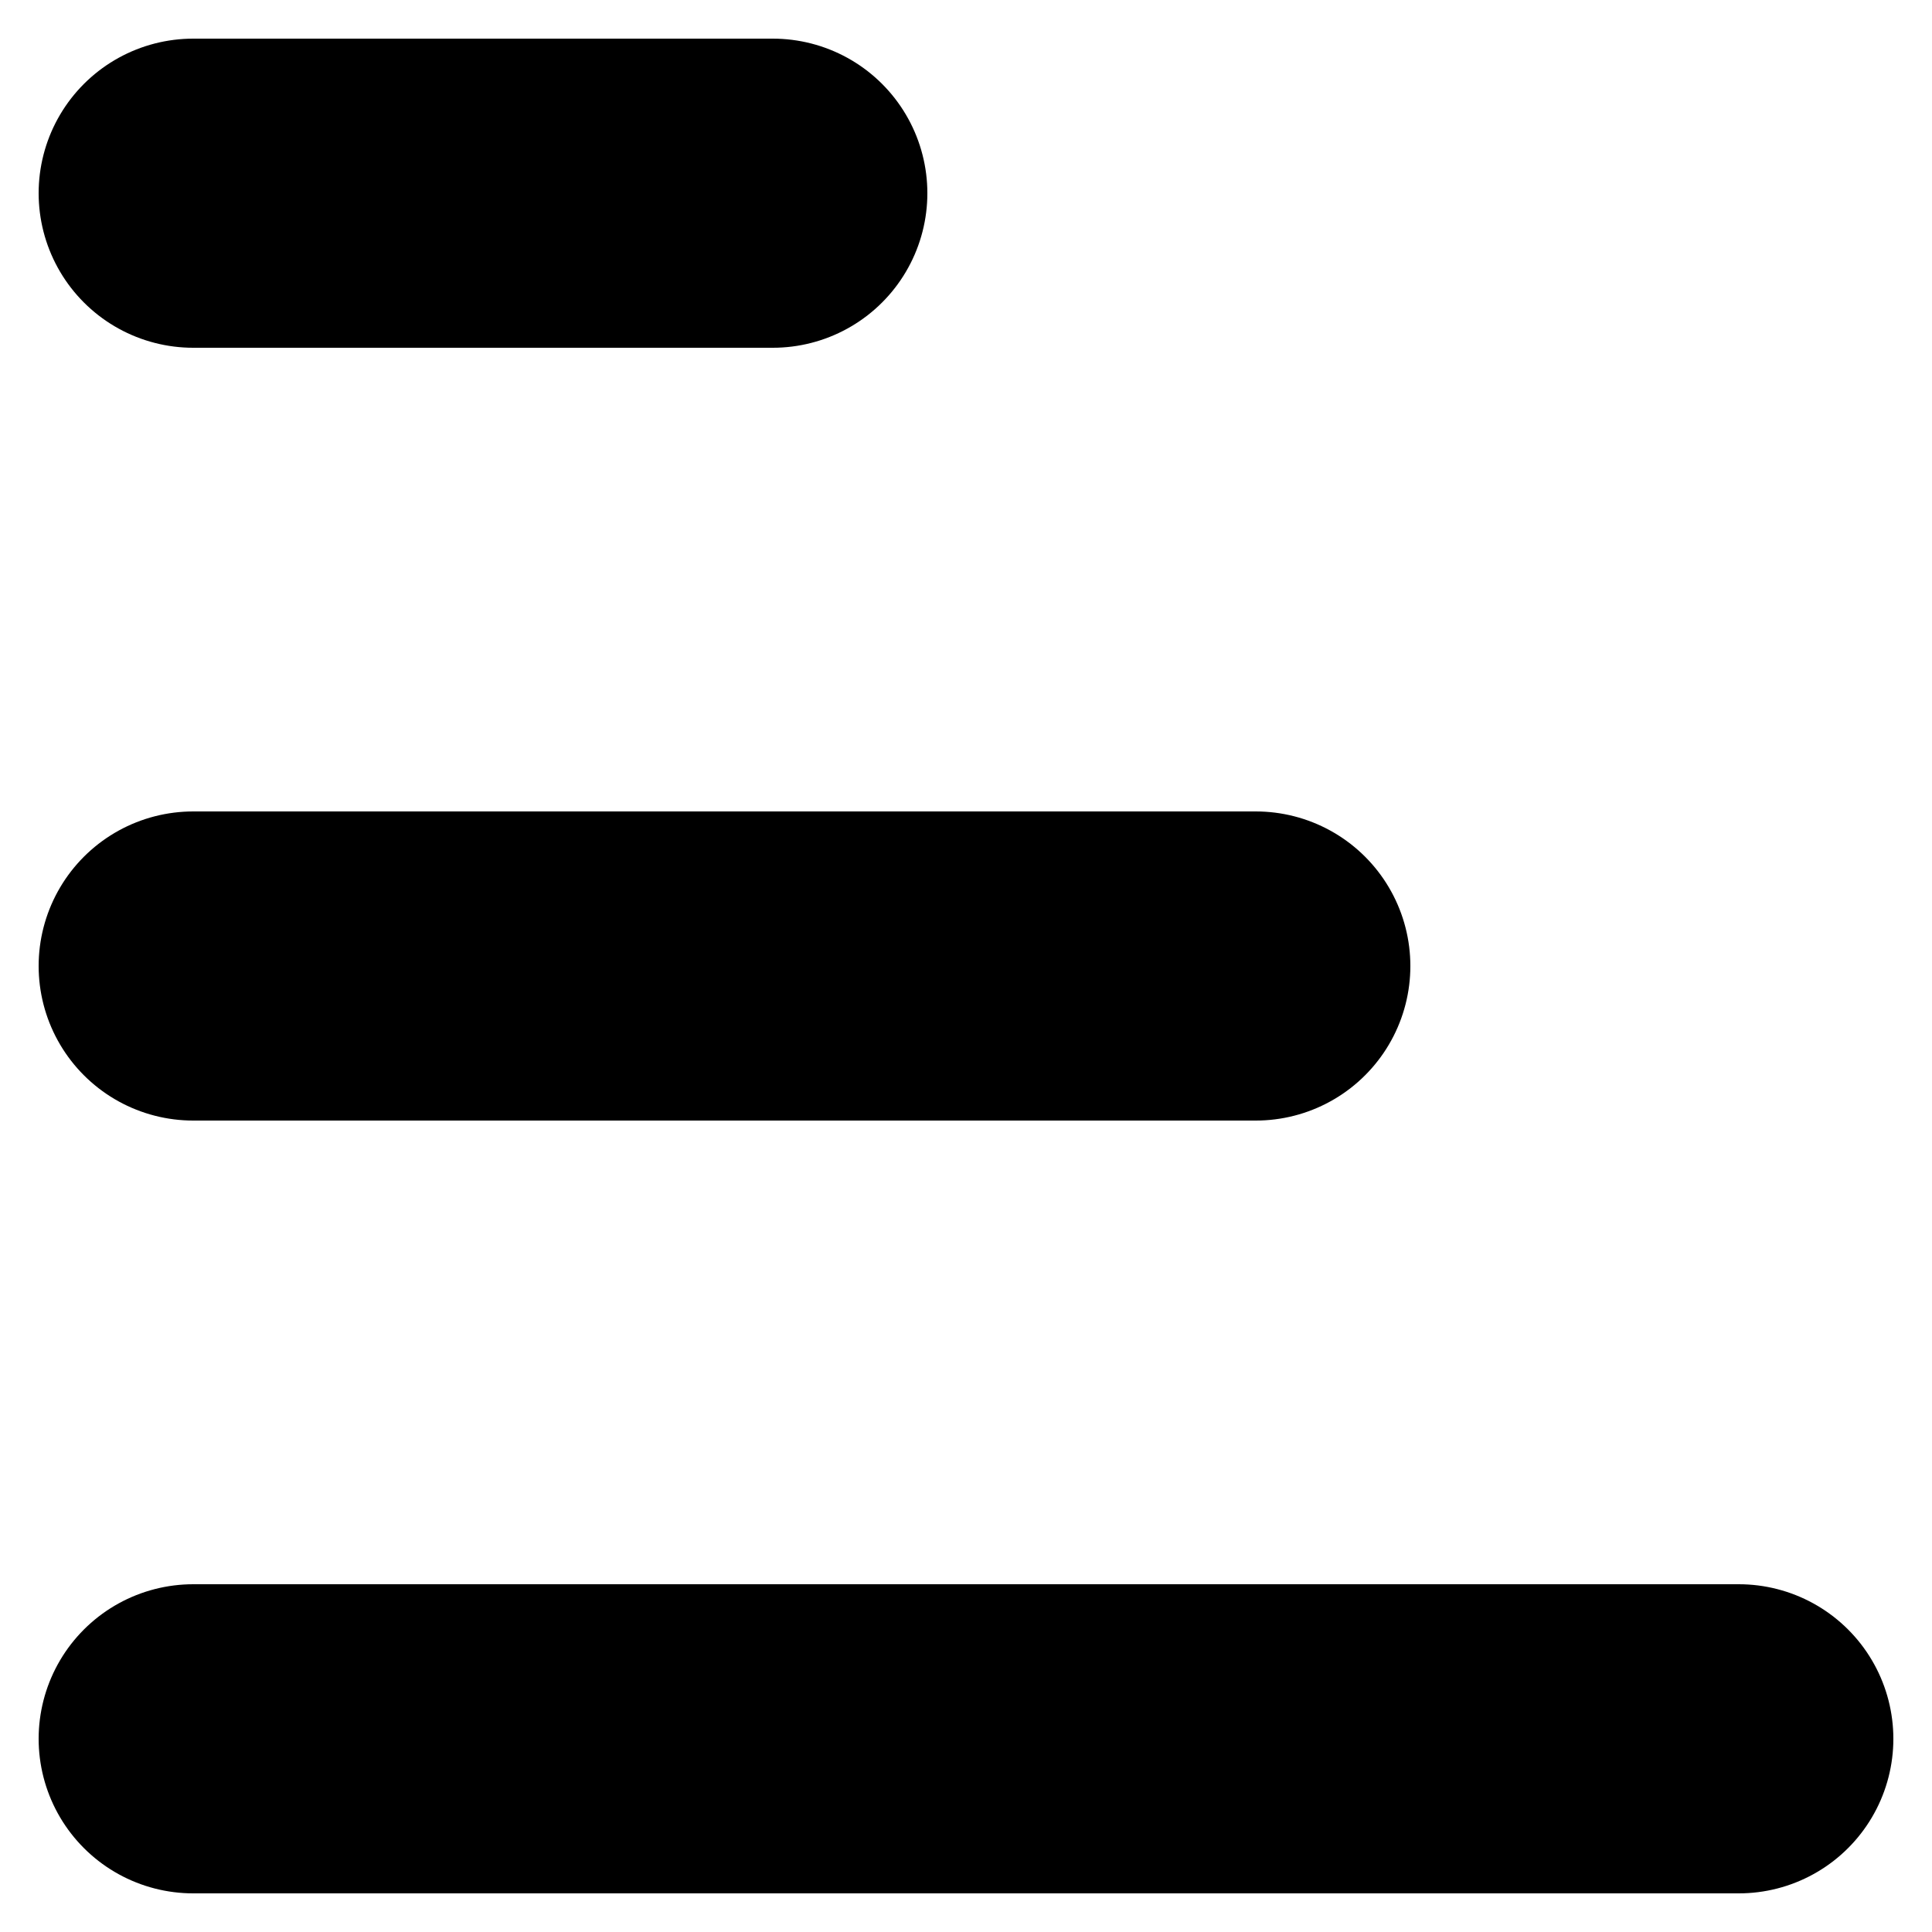 <?xml version="1.0" encoding="UTF-8"?>
<svg viewBox="0 0 100 100" xmlns="http://www.w3.org/2000/svg">
<defs>
    <style>
      .menu-line {
        fill: none;
        stroke-linecap: round;
        stroke-linejoin: round;
        stroke-width: 16px;
      }
    </style>
  </defs>
  <polyline stroke="currentcolor" class="menu-line" points="10 10 40 10" />
  <polyline stroke="currentcolor" class="menu-line" points="10 50 65 50" />
  <polyline stroke="currentcolor" class="menu-line" points="10 90 90 90" />
</svg>
